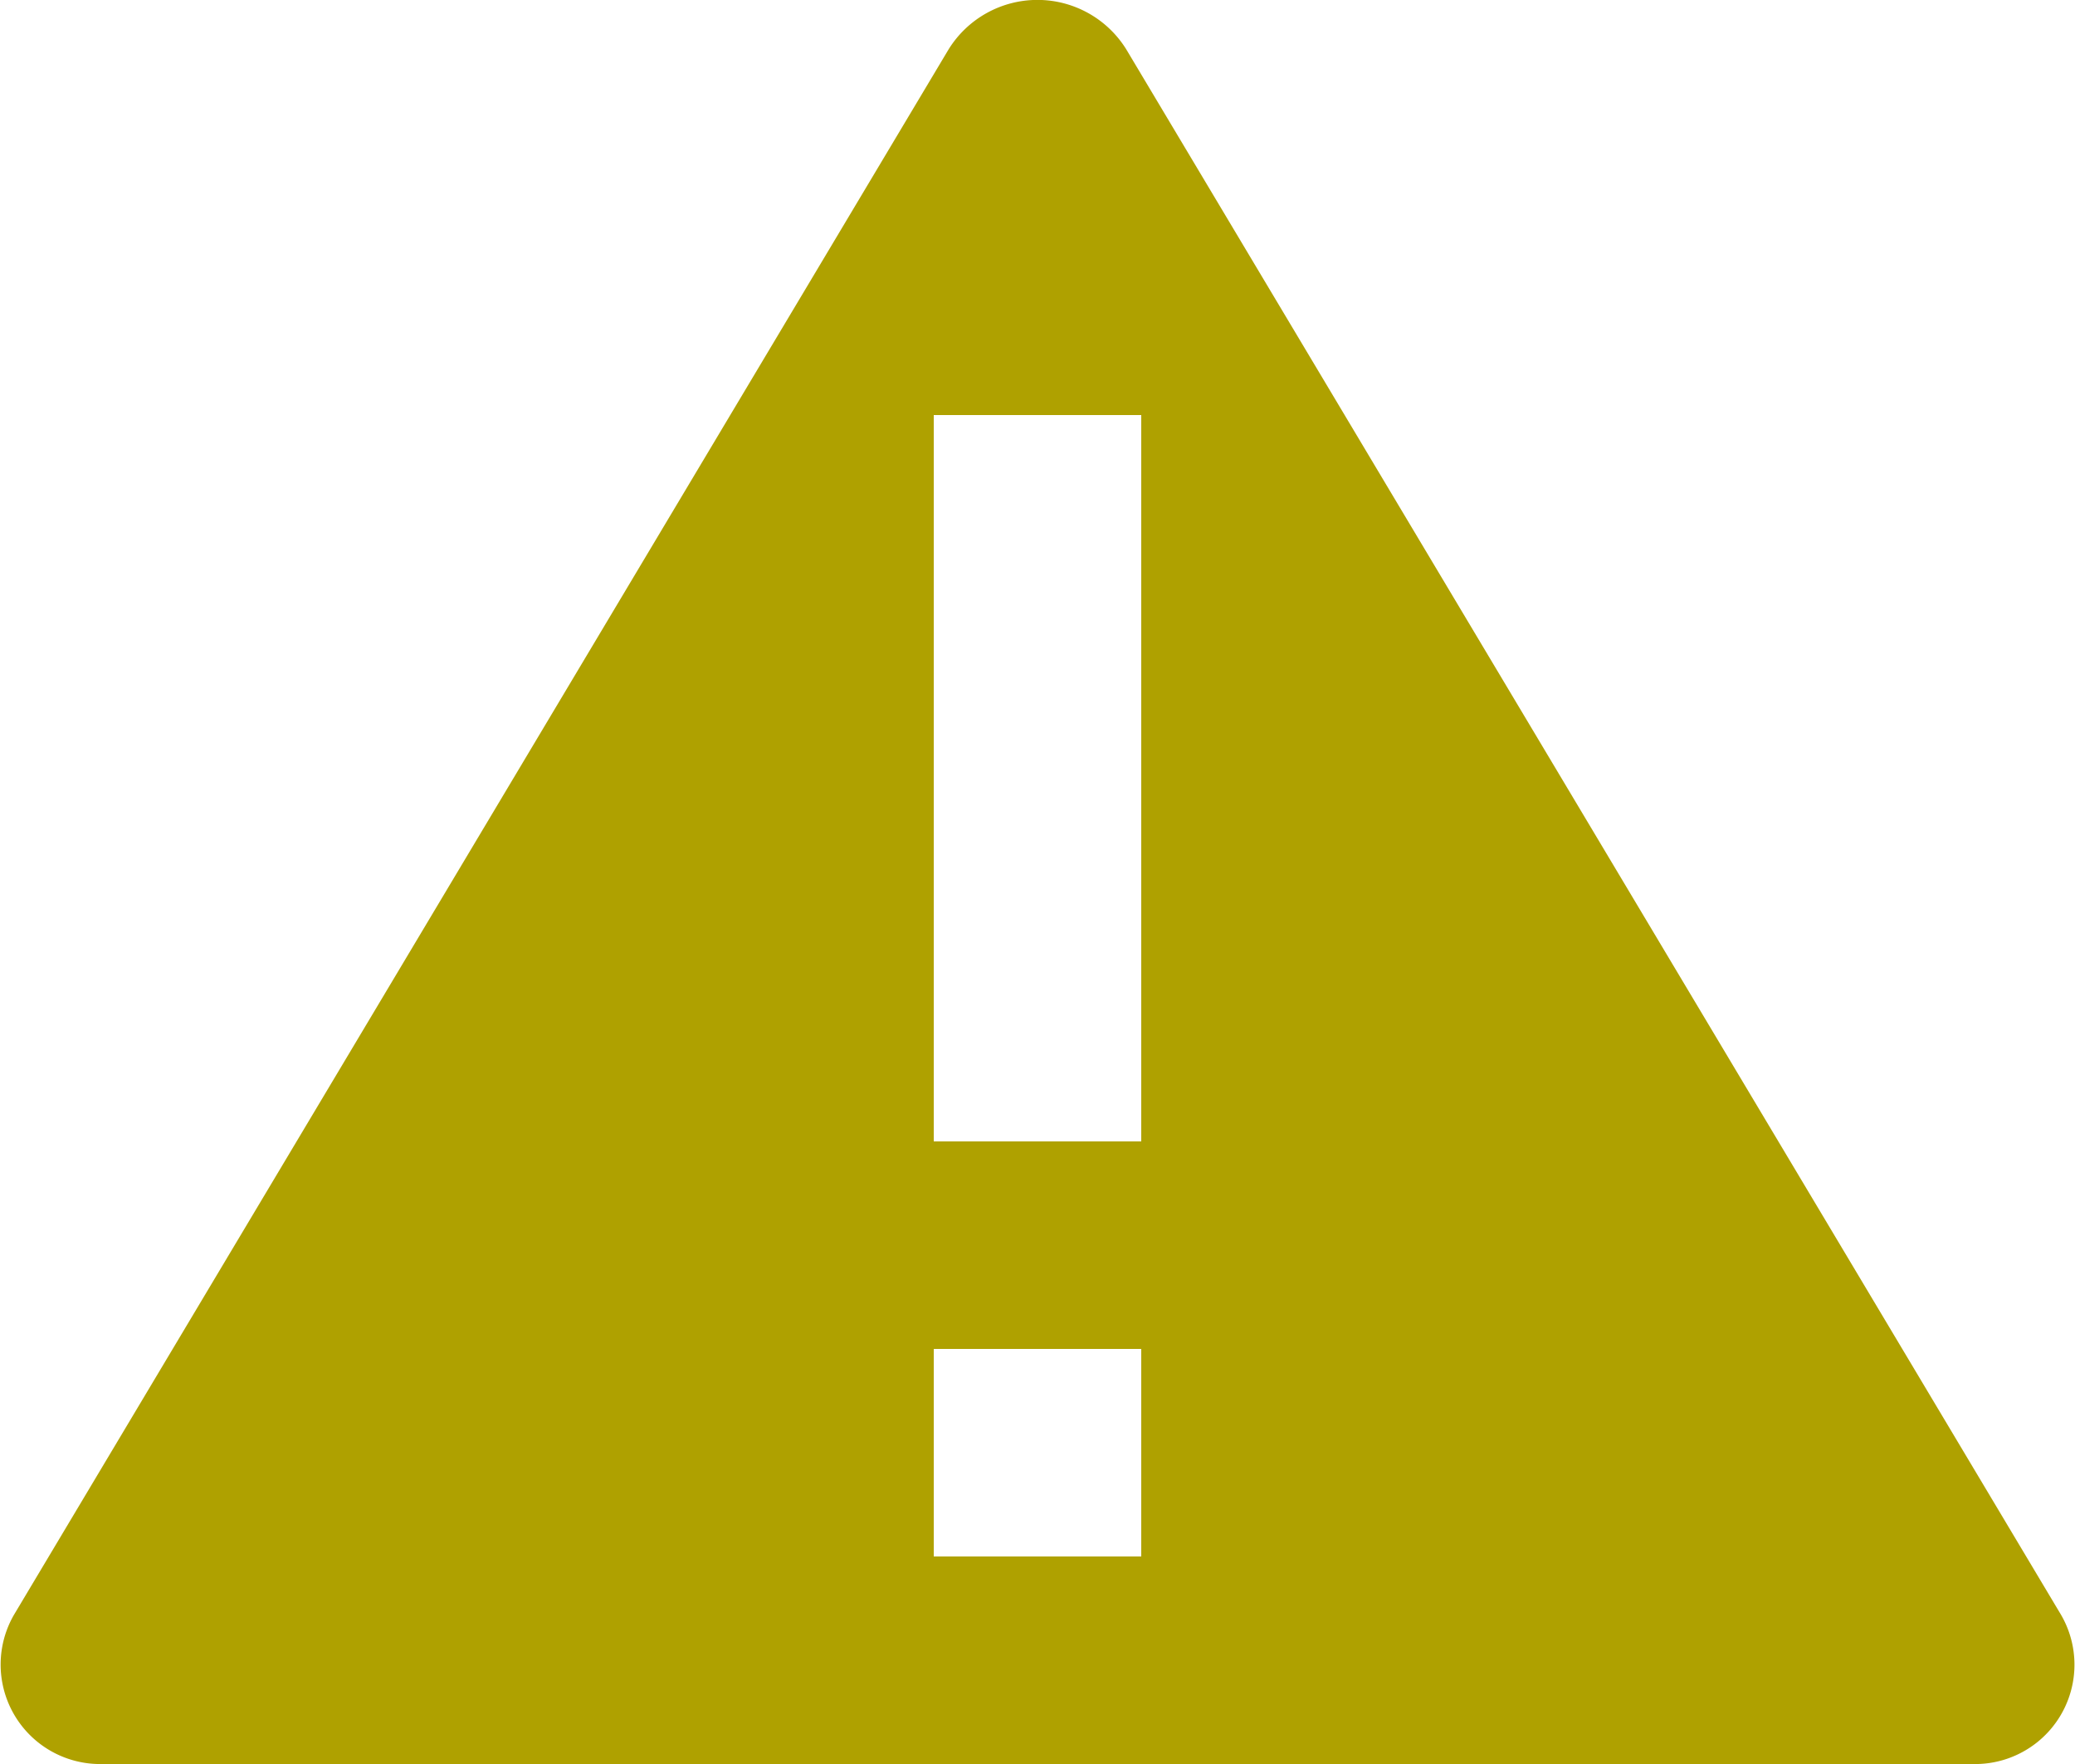 <svg xmlns="http://www.w3.org/2000/svg" width="16" height="13.6" viewBox="0 0 16 13.6">
  <path fill="#afa100" d="M15.893,12.451,8.686.383a.806.806,0,0,0-1.373,0L.107,12.451A.767.767,0,0,0,.794,13.6H15.206A.766.766,0,0,0,15.893,12.451ZM8.8,12H7.2V10.4H8.8Zm0-3.2H7.2V3.2H8.8Z"/>
</svg>
